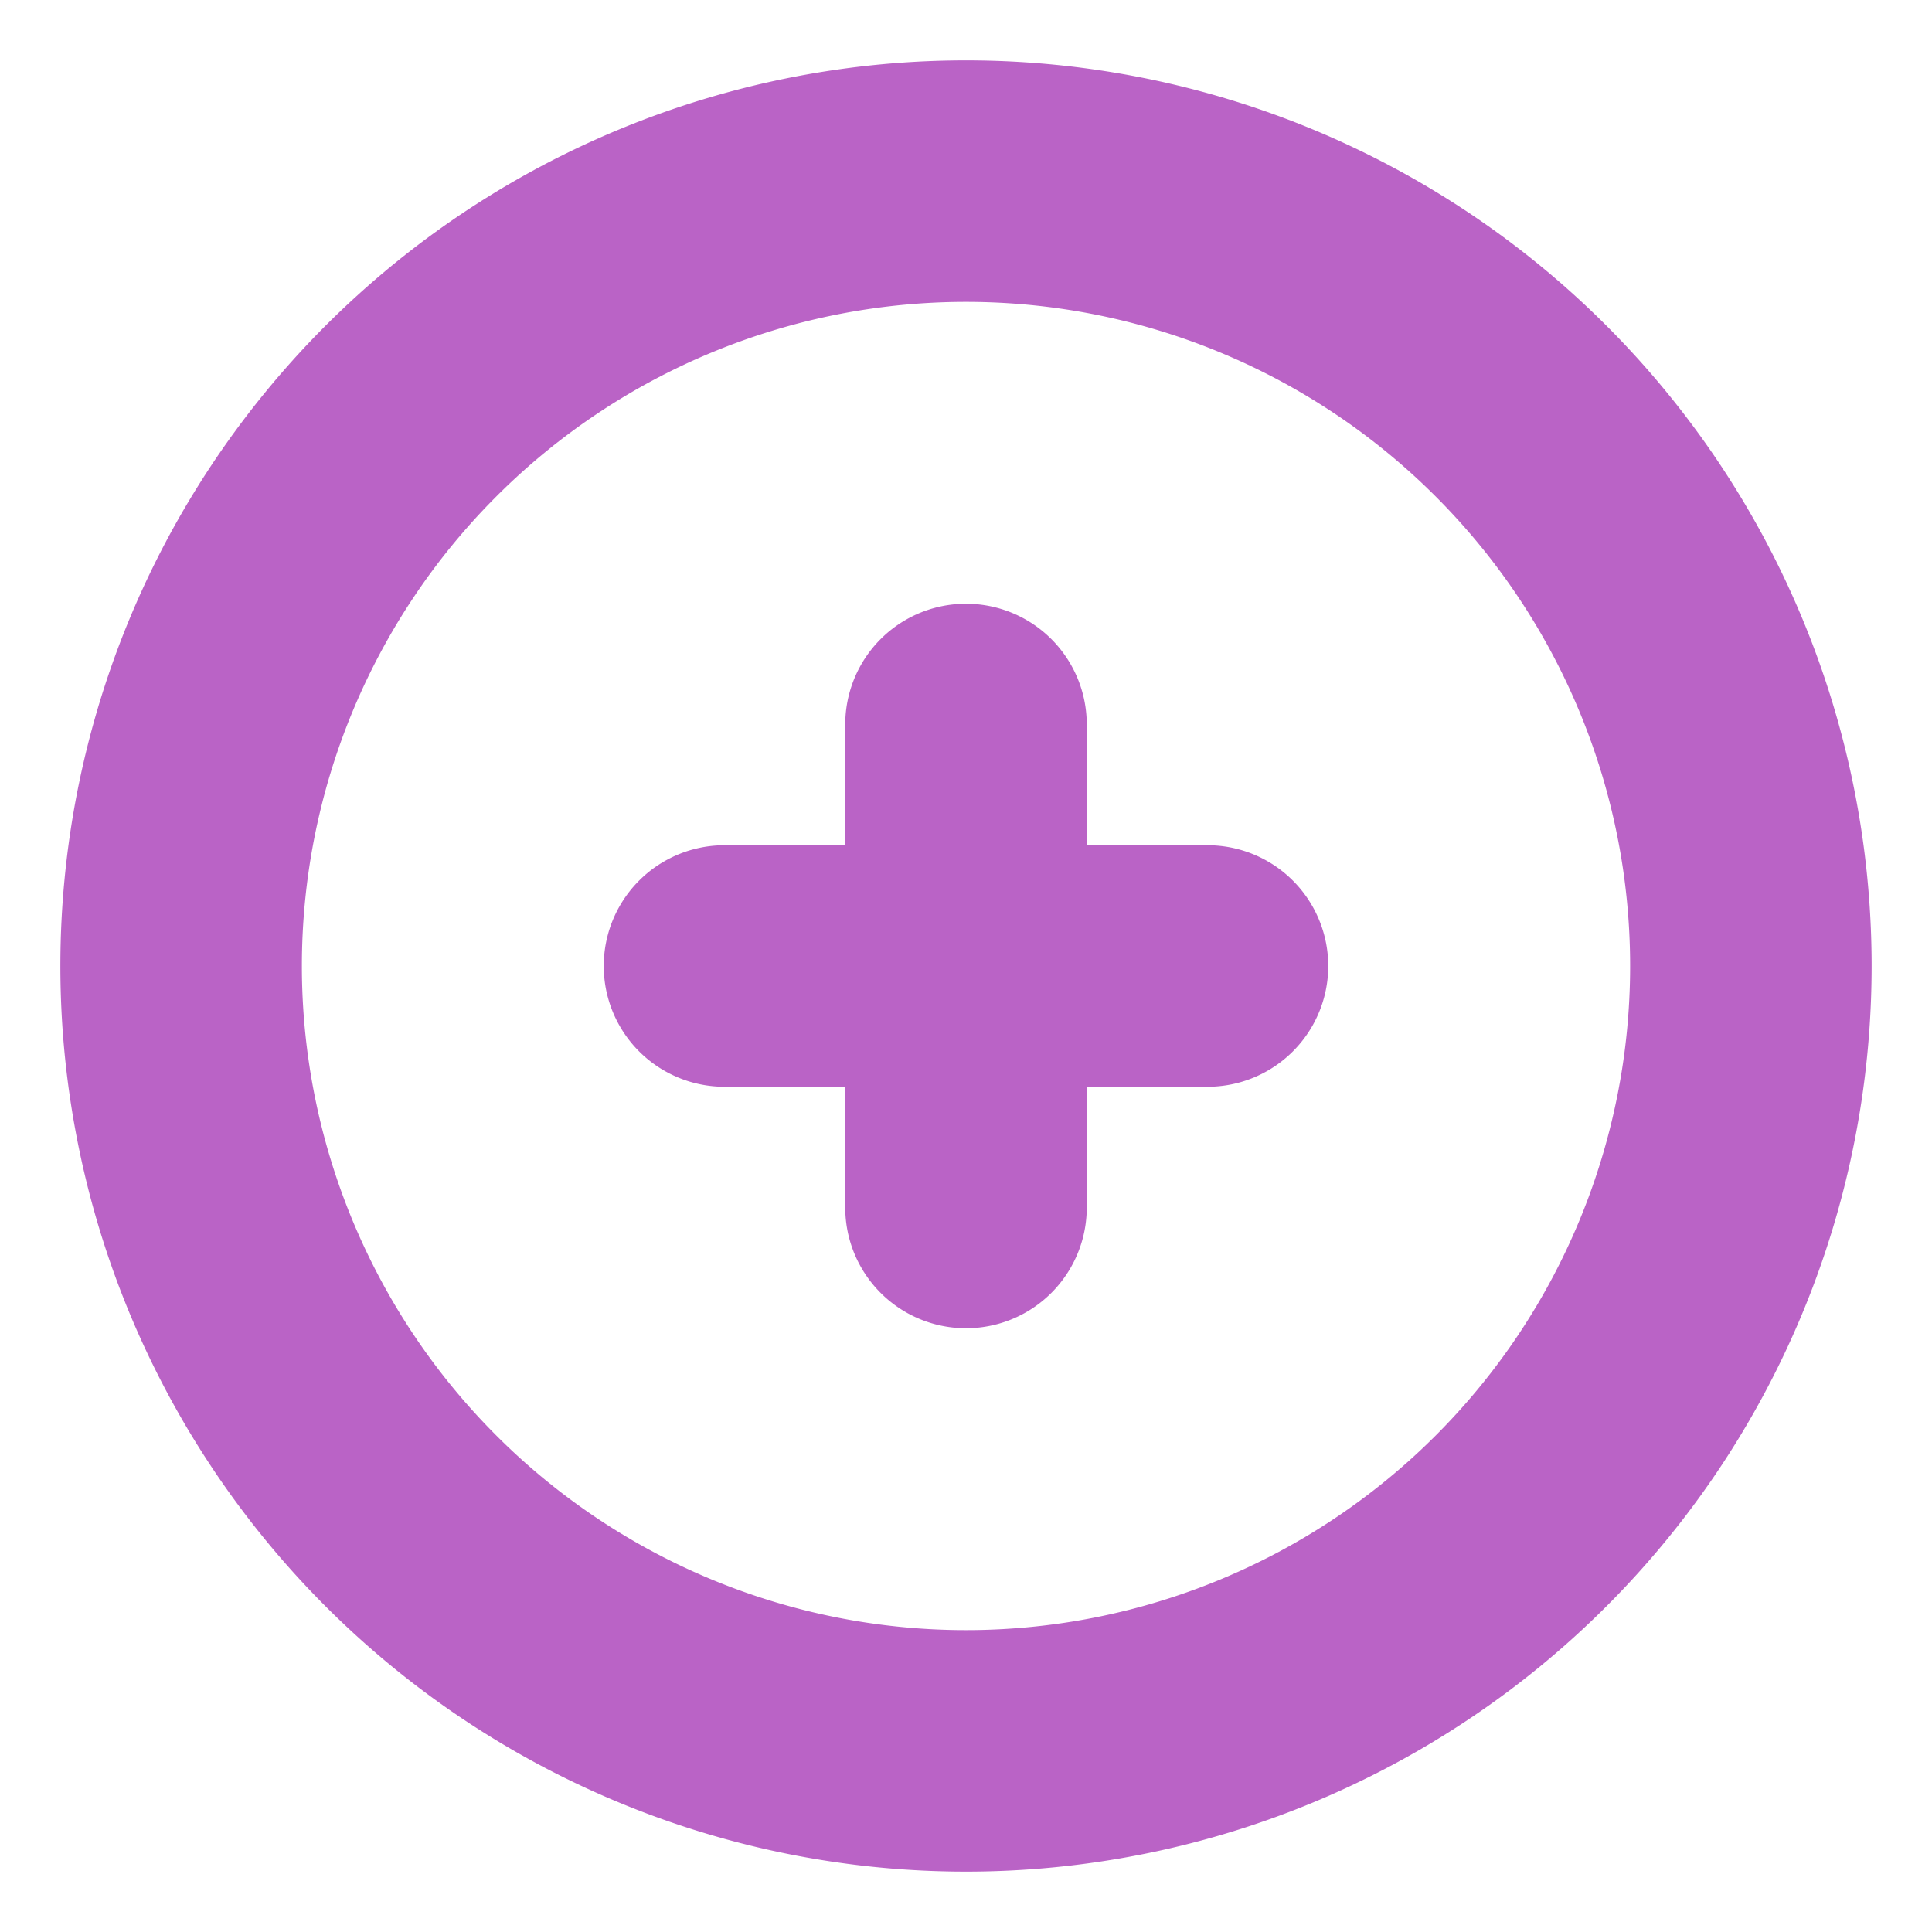 <svg xmlns="http://www.w3.org/2000/svg" data-name="Layer 1" viewBox="0 0 32 32" id="add"><path fill="#ba63c6" d="M16 1a15 15 0 1 0 15 15A15 15 0 0 0 16 1Zm0 26a11 11 0 1 1 11-11 11 11 0 0 1-11 11Z"></path><path fill="#ba63c6" d="M20 14h-2v-2a2 2 0 0 0-4 0v2h-2a2 2 0 0 0 0 4h2v2a2 2 0 0 0 4 0v-2h2a2 2 0 0 0 0-4Z"></path></svg>